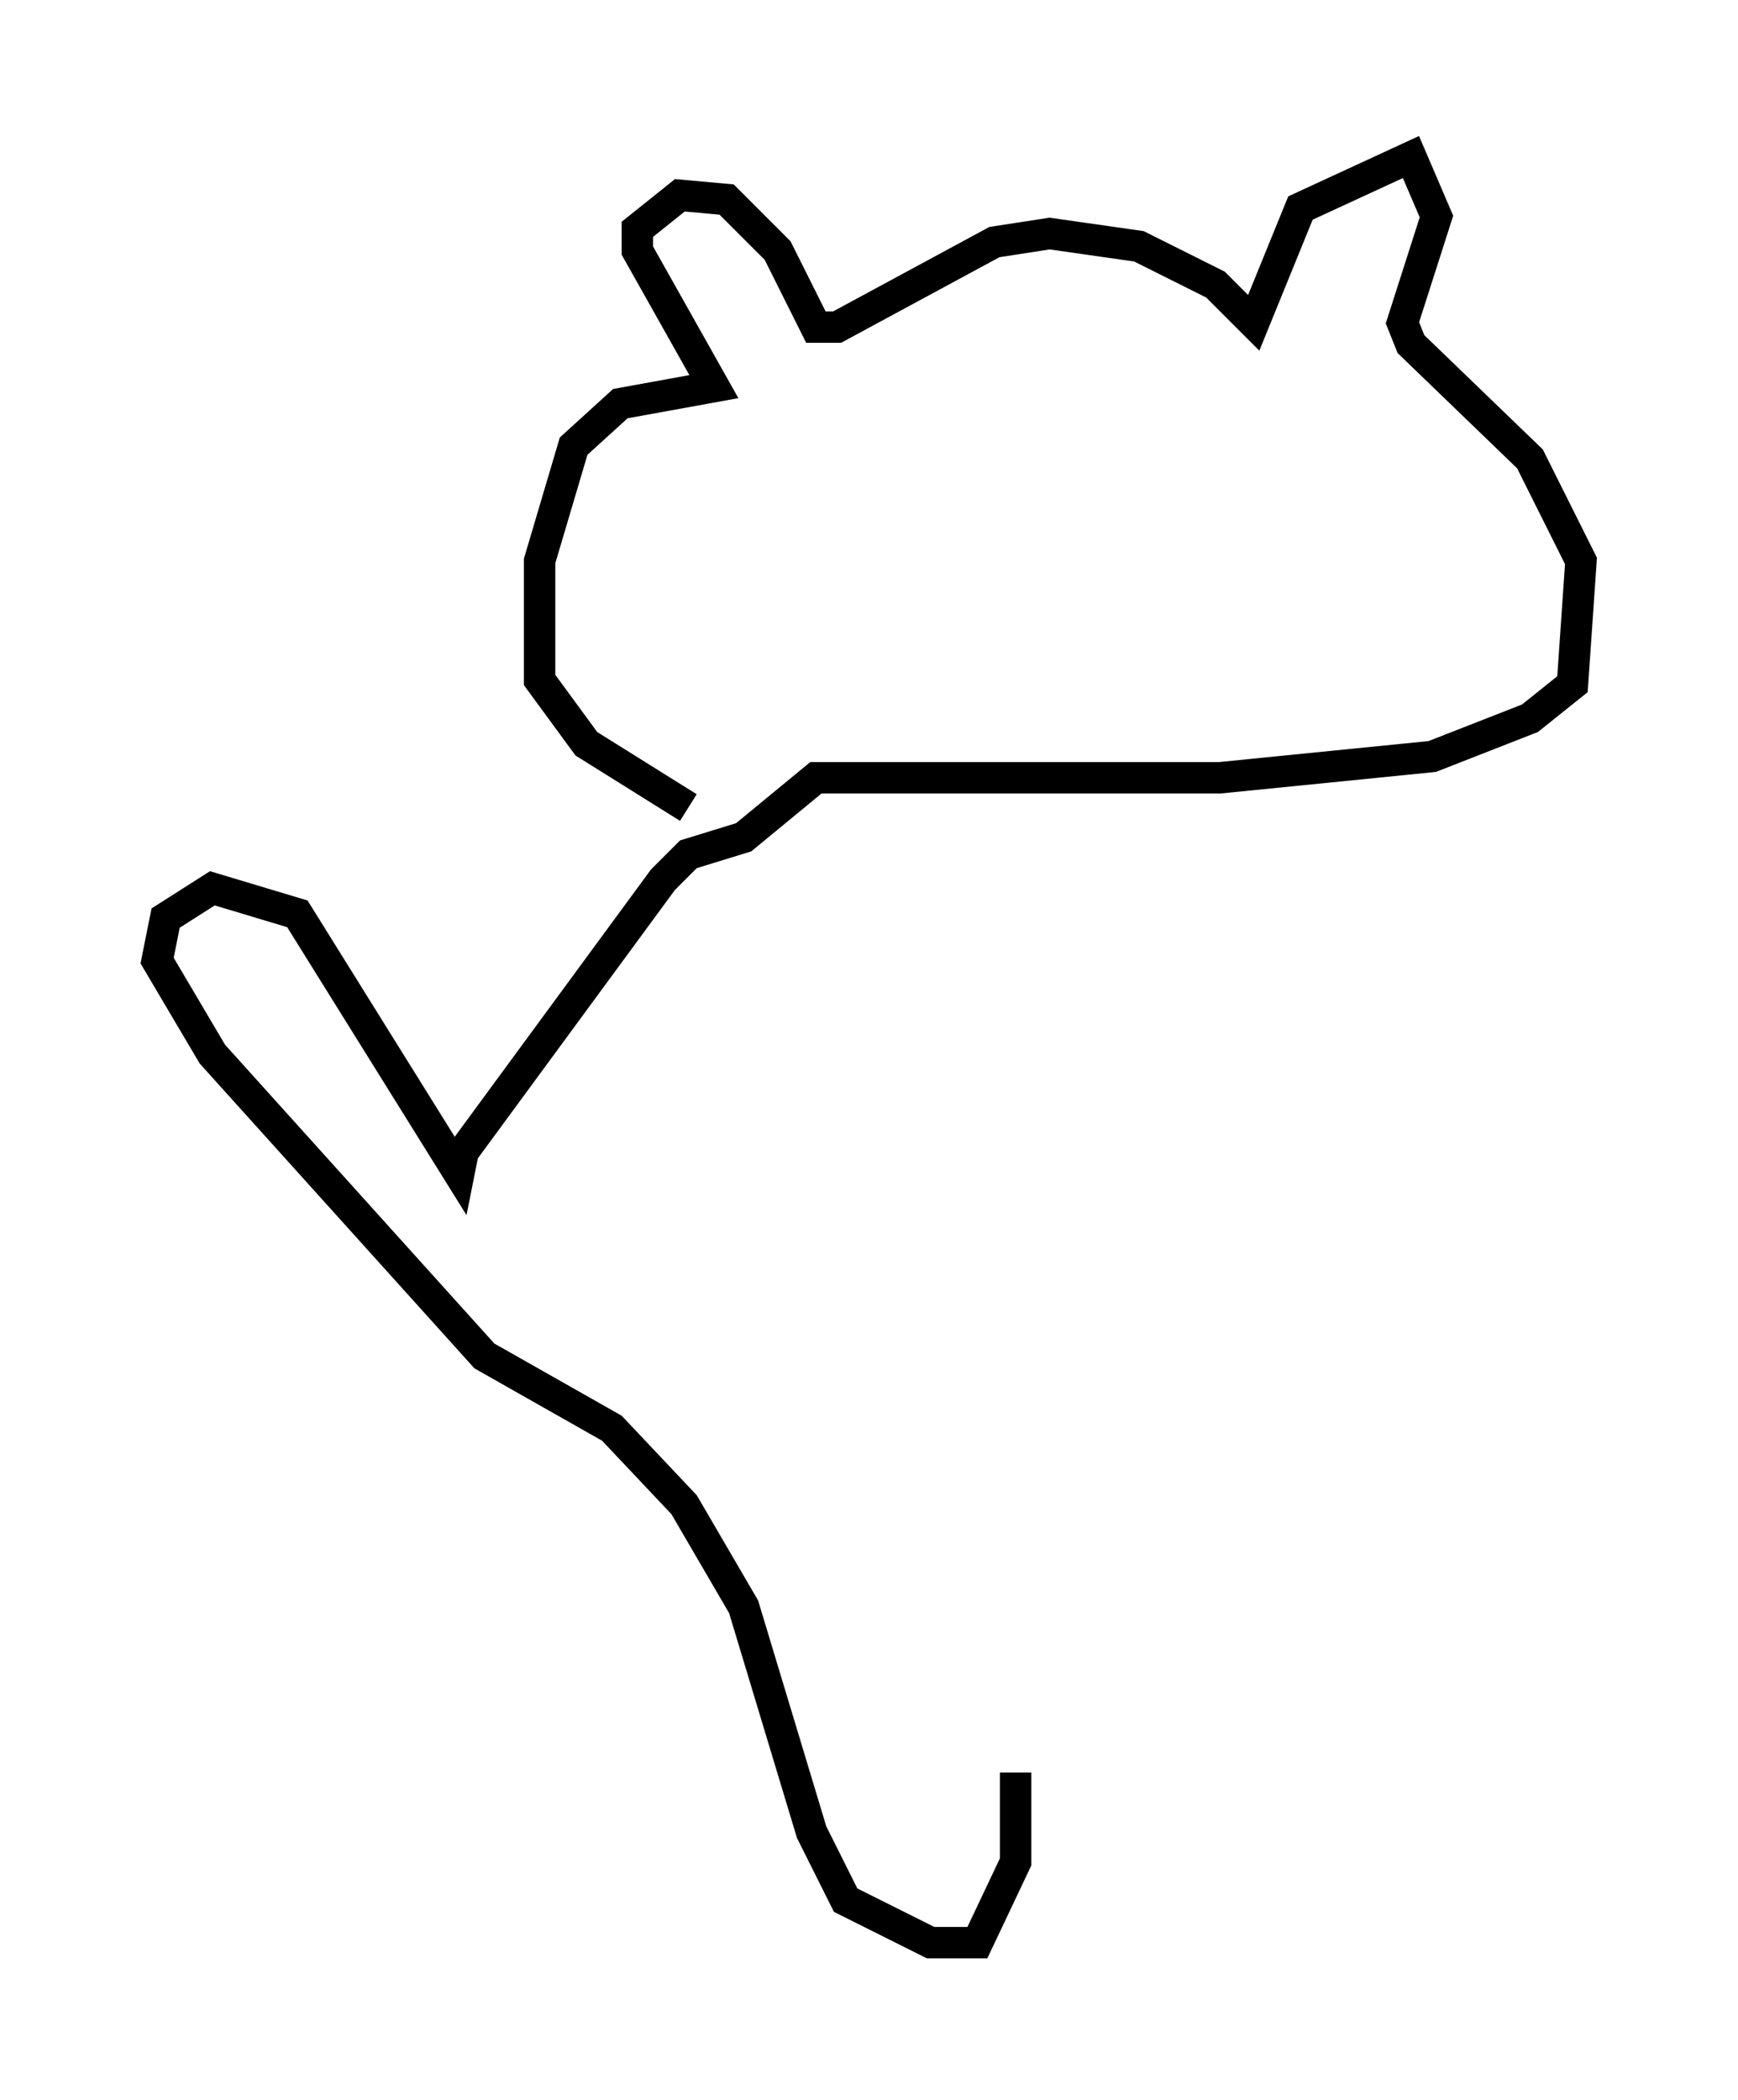 <?xml version="1.0" encoding="utf-8" ?>
<svg baseProfile="full" height="66.833" version="1.1" width="55.331" xmlns="http://www.w3.org/2000/svg" xmlns:ev="http://www.w3.org/2001/xml-events" xmlns:xlink="http://www.w3.org/1999/xlink"><defs /><rect fill="white" height="66.833" width="55.331" x="0" y="0" /><path d="M24.892, 25.974 m-2.977, -0.271 l-3.248, -2.03 -1.488, -2.03 l0.0, -3.789 1.083, -3.654 l1.488, -1.353 2.977, -0.541 l-2.436, -4.33 0.0, -0.677 l1.353, -1.083 1.488, 0.135 l1.624, 1.624 1.218, 2.436 l0.677, 0.0 5.007, -2.706 l1.759, -0.271 2.842, 0.406 l2.436, 1.218 1.218, 1.218 l1.488, -3.654 3.518, -1.624 l0.812, 1.894 -1.083, 3.383 l0.271, 0.677 3.789, 3.654 l1.624, 3.248 -0.271, 3.924 l-1.353, 1.083 -3.112, 1.218 l-6.766, 0.677 -12.855, 0.0 l-2.3, 1.894 -1.759, 0.541 l-0.812, 0.812 -6.36, 8.66 l-0.135, 0.677 -5.142, -8.254 l-2.706, -0.812 -1.488, 0.947 l-0.271, 1.353 1.759, 2.977 l8.66, 9.607 4.059, 2.3 l2.3, 2.436 1.894, 3.248 l2.165, 7.172 1.083, 2.165 l2.706, 1.353 1.488, 0.0 l1.218, -2.571 0.0, -2.842 " fill="none" stroke="black" stroke-width="1" /></svg>